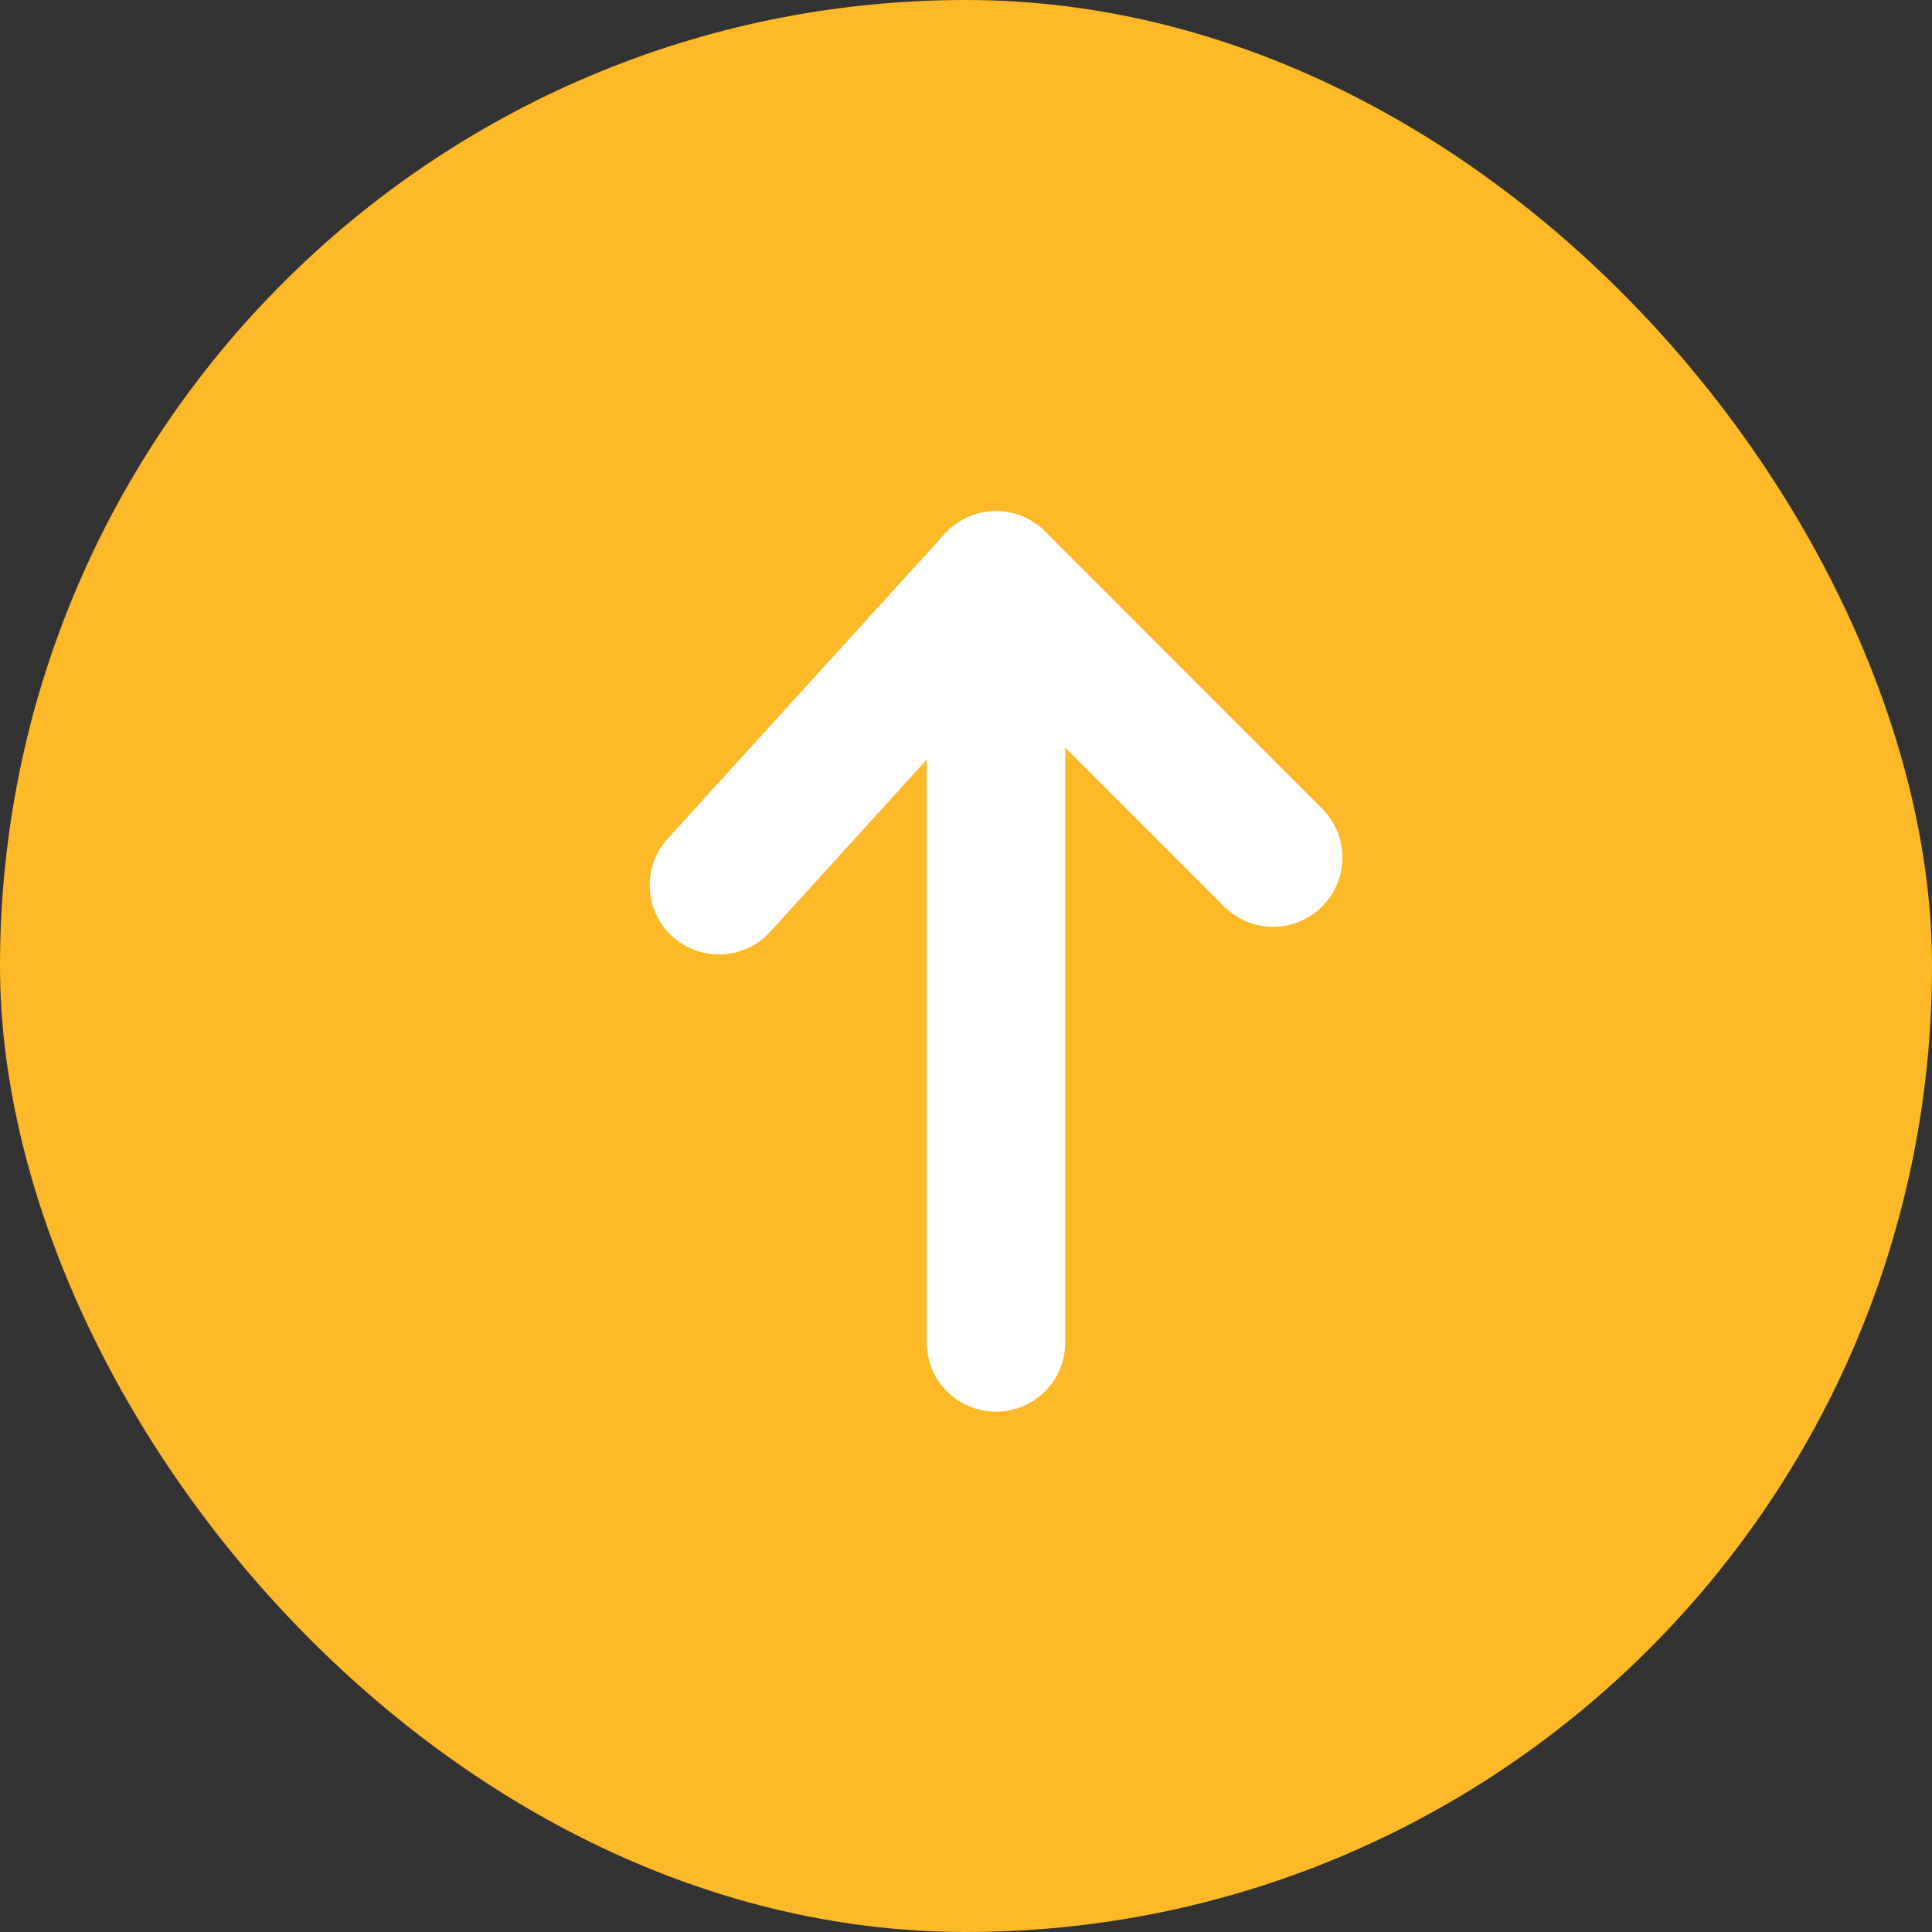 <svg width="23" height="23" viewBox="0 0 23 23" fill="none" xmlns="http://www.w3.org/2000/svg">
<rect x="0" y="0" width="23" height="23" fill="#333333" stroke="none"/>
<rect width="23" height="23" rx="11.5" fill="#FDB927"/>
<path d="M11.857 15.981L11.857 6.91L8.559 10.538" stroke="white" stroke-width="1.649" stroke-linecap="round" stroke-linejoin="round"/>
<path d="M11.858 6.91L15.156 10.209" stroke="white" stroke-width="1.649" stroke-linecap="round" stroke-linejoin="round"/>
</svg>
